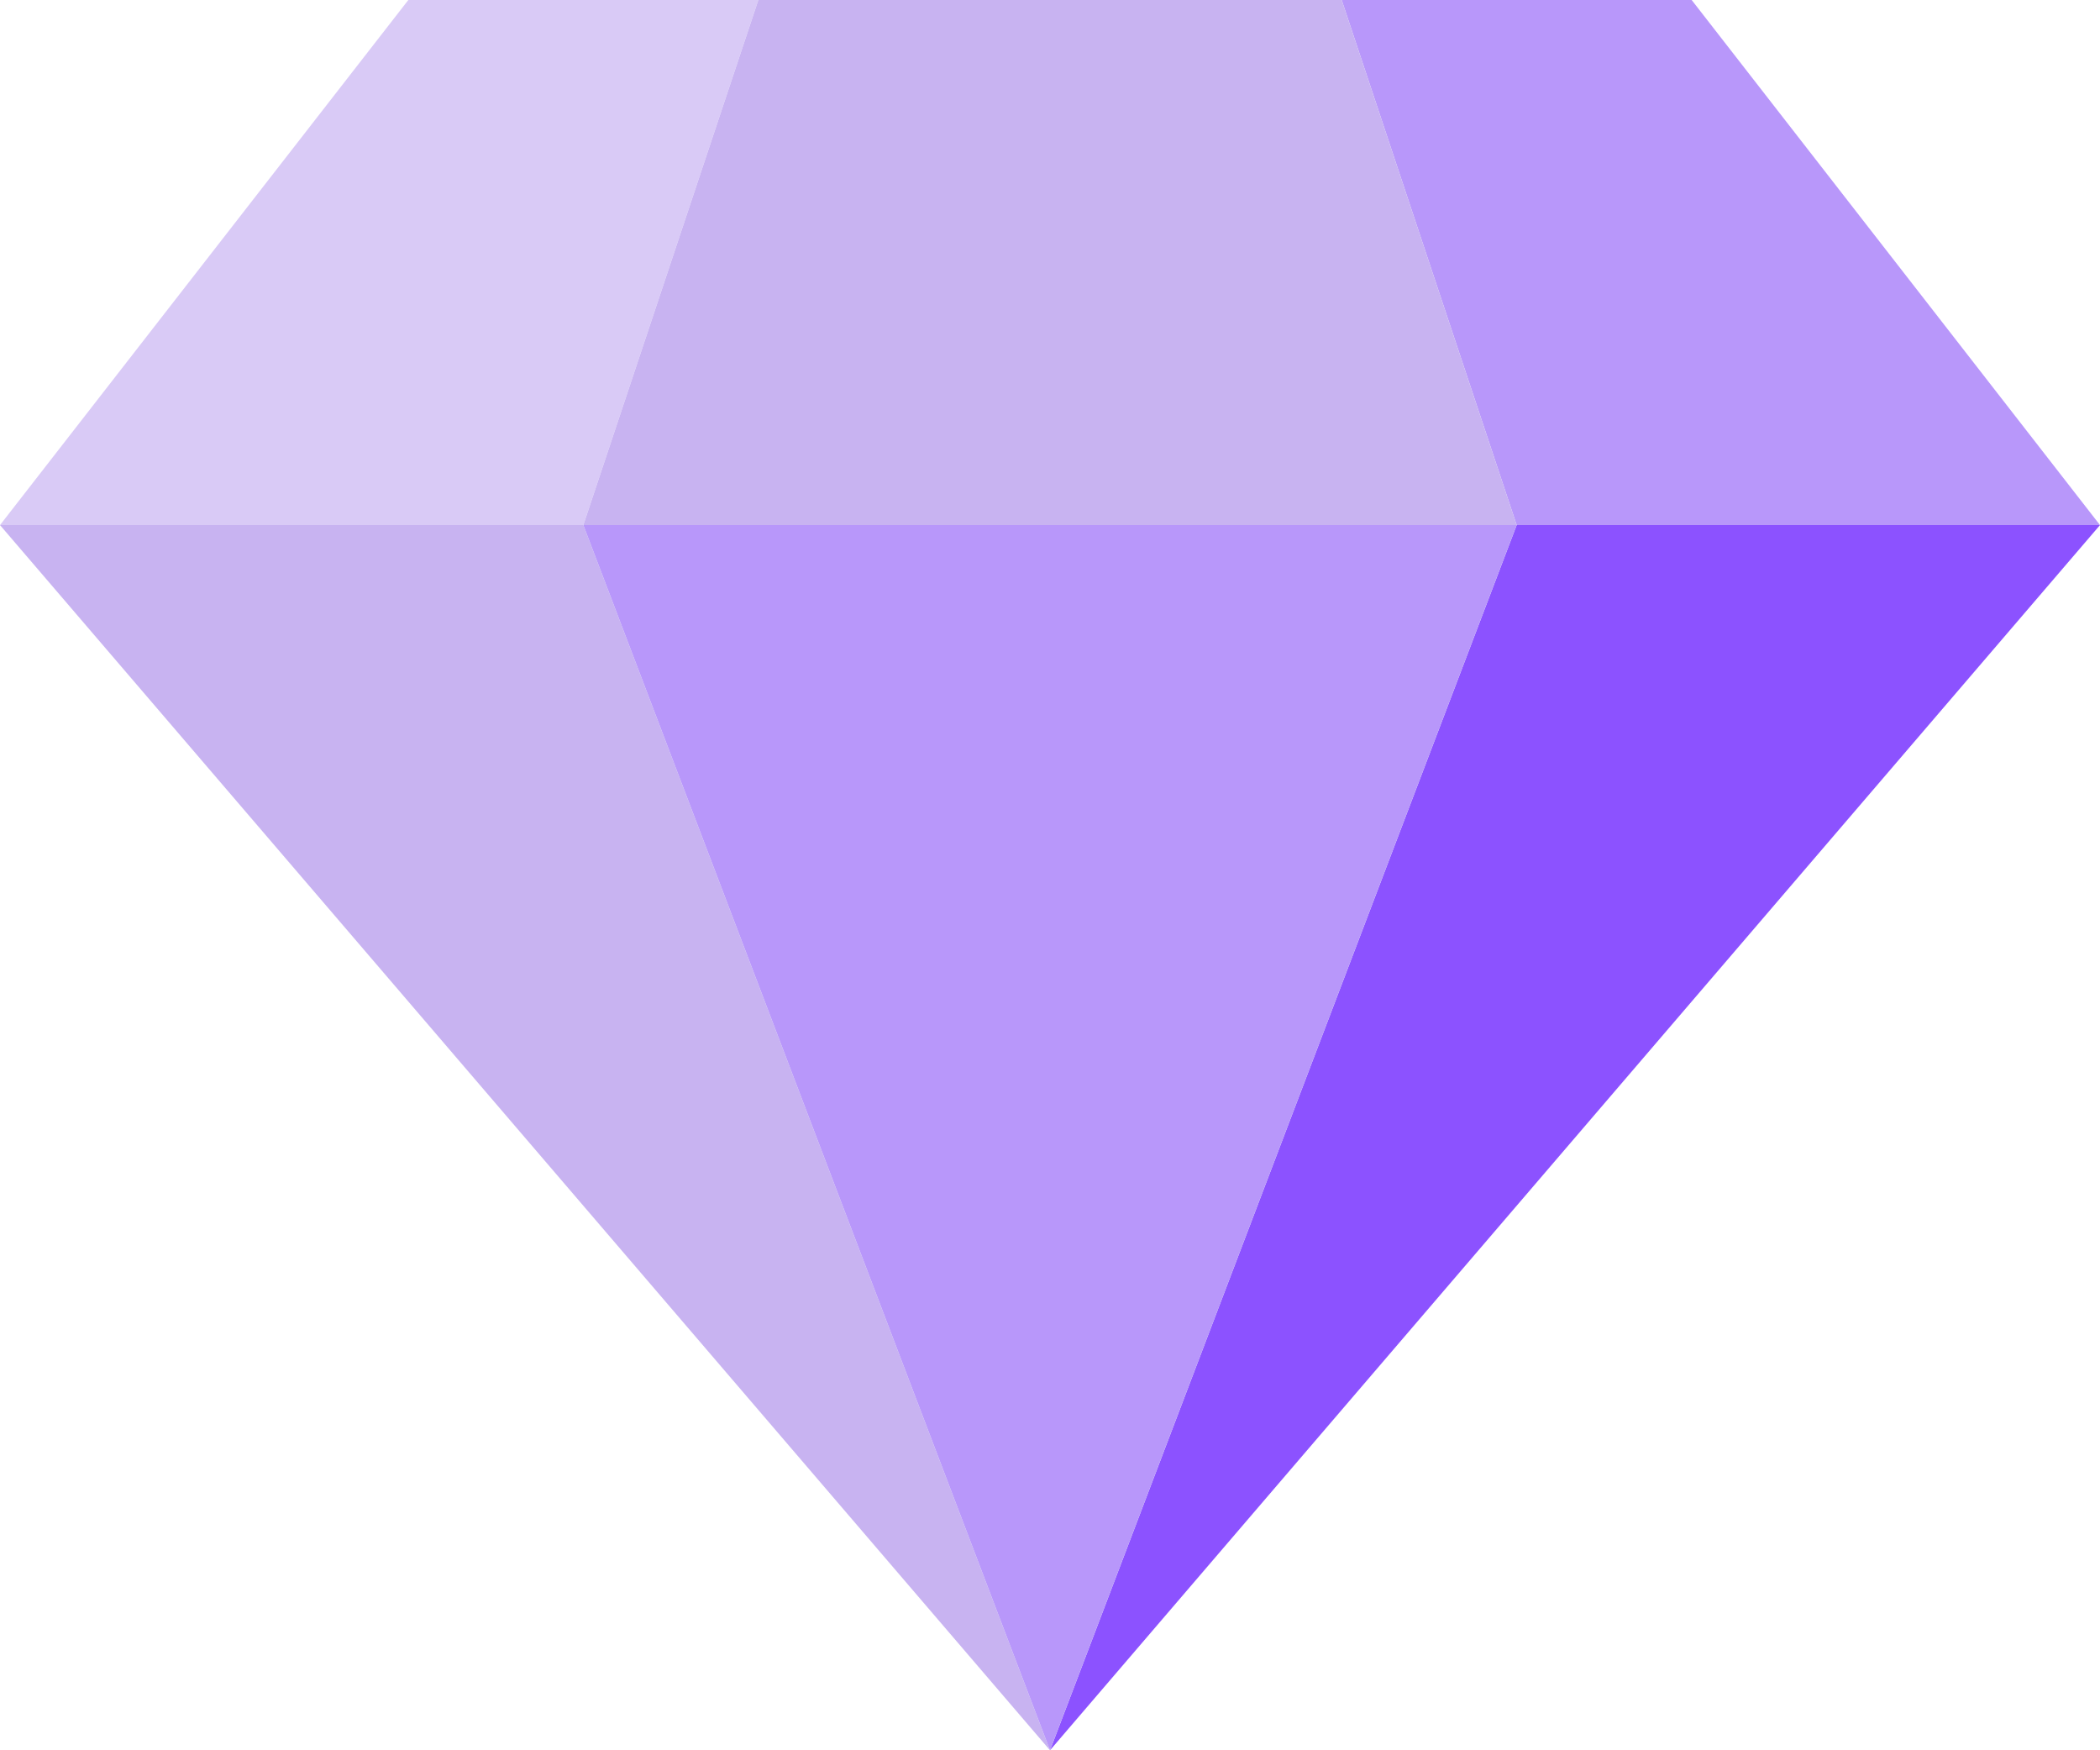 <svg xmlns="http://www.w3.org/2000/svg" xmlns:xlink="http://www.w3.org/1999/xlink" preserveAspectRatio="xMidYMid meet" version="1.0" viewBox="0.0 3.0 36.0 30.0" zoomAndPan="magnify" style="fill: rgb(0, 0, 0);" original_string_length="598"><g id="__id161_silhtj5r0v"><path d="M13 3H7l-7 9h10z" style="fill: rgb(217, 202, 246);"/></g><g id="__id162_silhtj5r0v"><path d="M36 12l-7-9h-6l3 9z" style="fill: rgb(184, 151, 250);"/></g><g id="__id163_silhtj5r0v"><path d="M26 12h10L18 33z" style="fill: rgb(140, 82, 255);"/></g><g id="__id164_silhtj5r0v"><path d="M10 12H0l18 21zm3-9l-3 9h16l-3-9z" style="fill: rgb(200, 179, 241);"/></g><g id="__id165_silhtj5r0v"><path d="M18 33l-8-21h16z" style="fill: rgb(184, 151, 250);"/></g></svg>